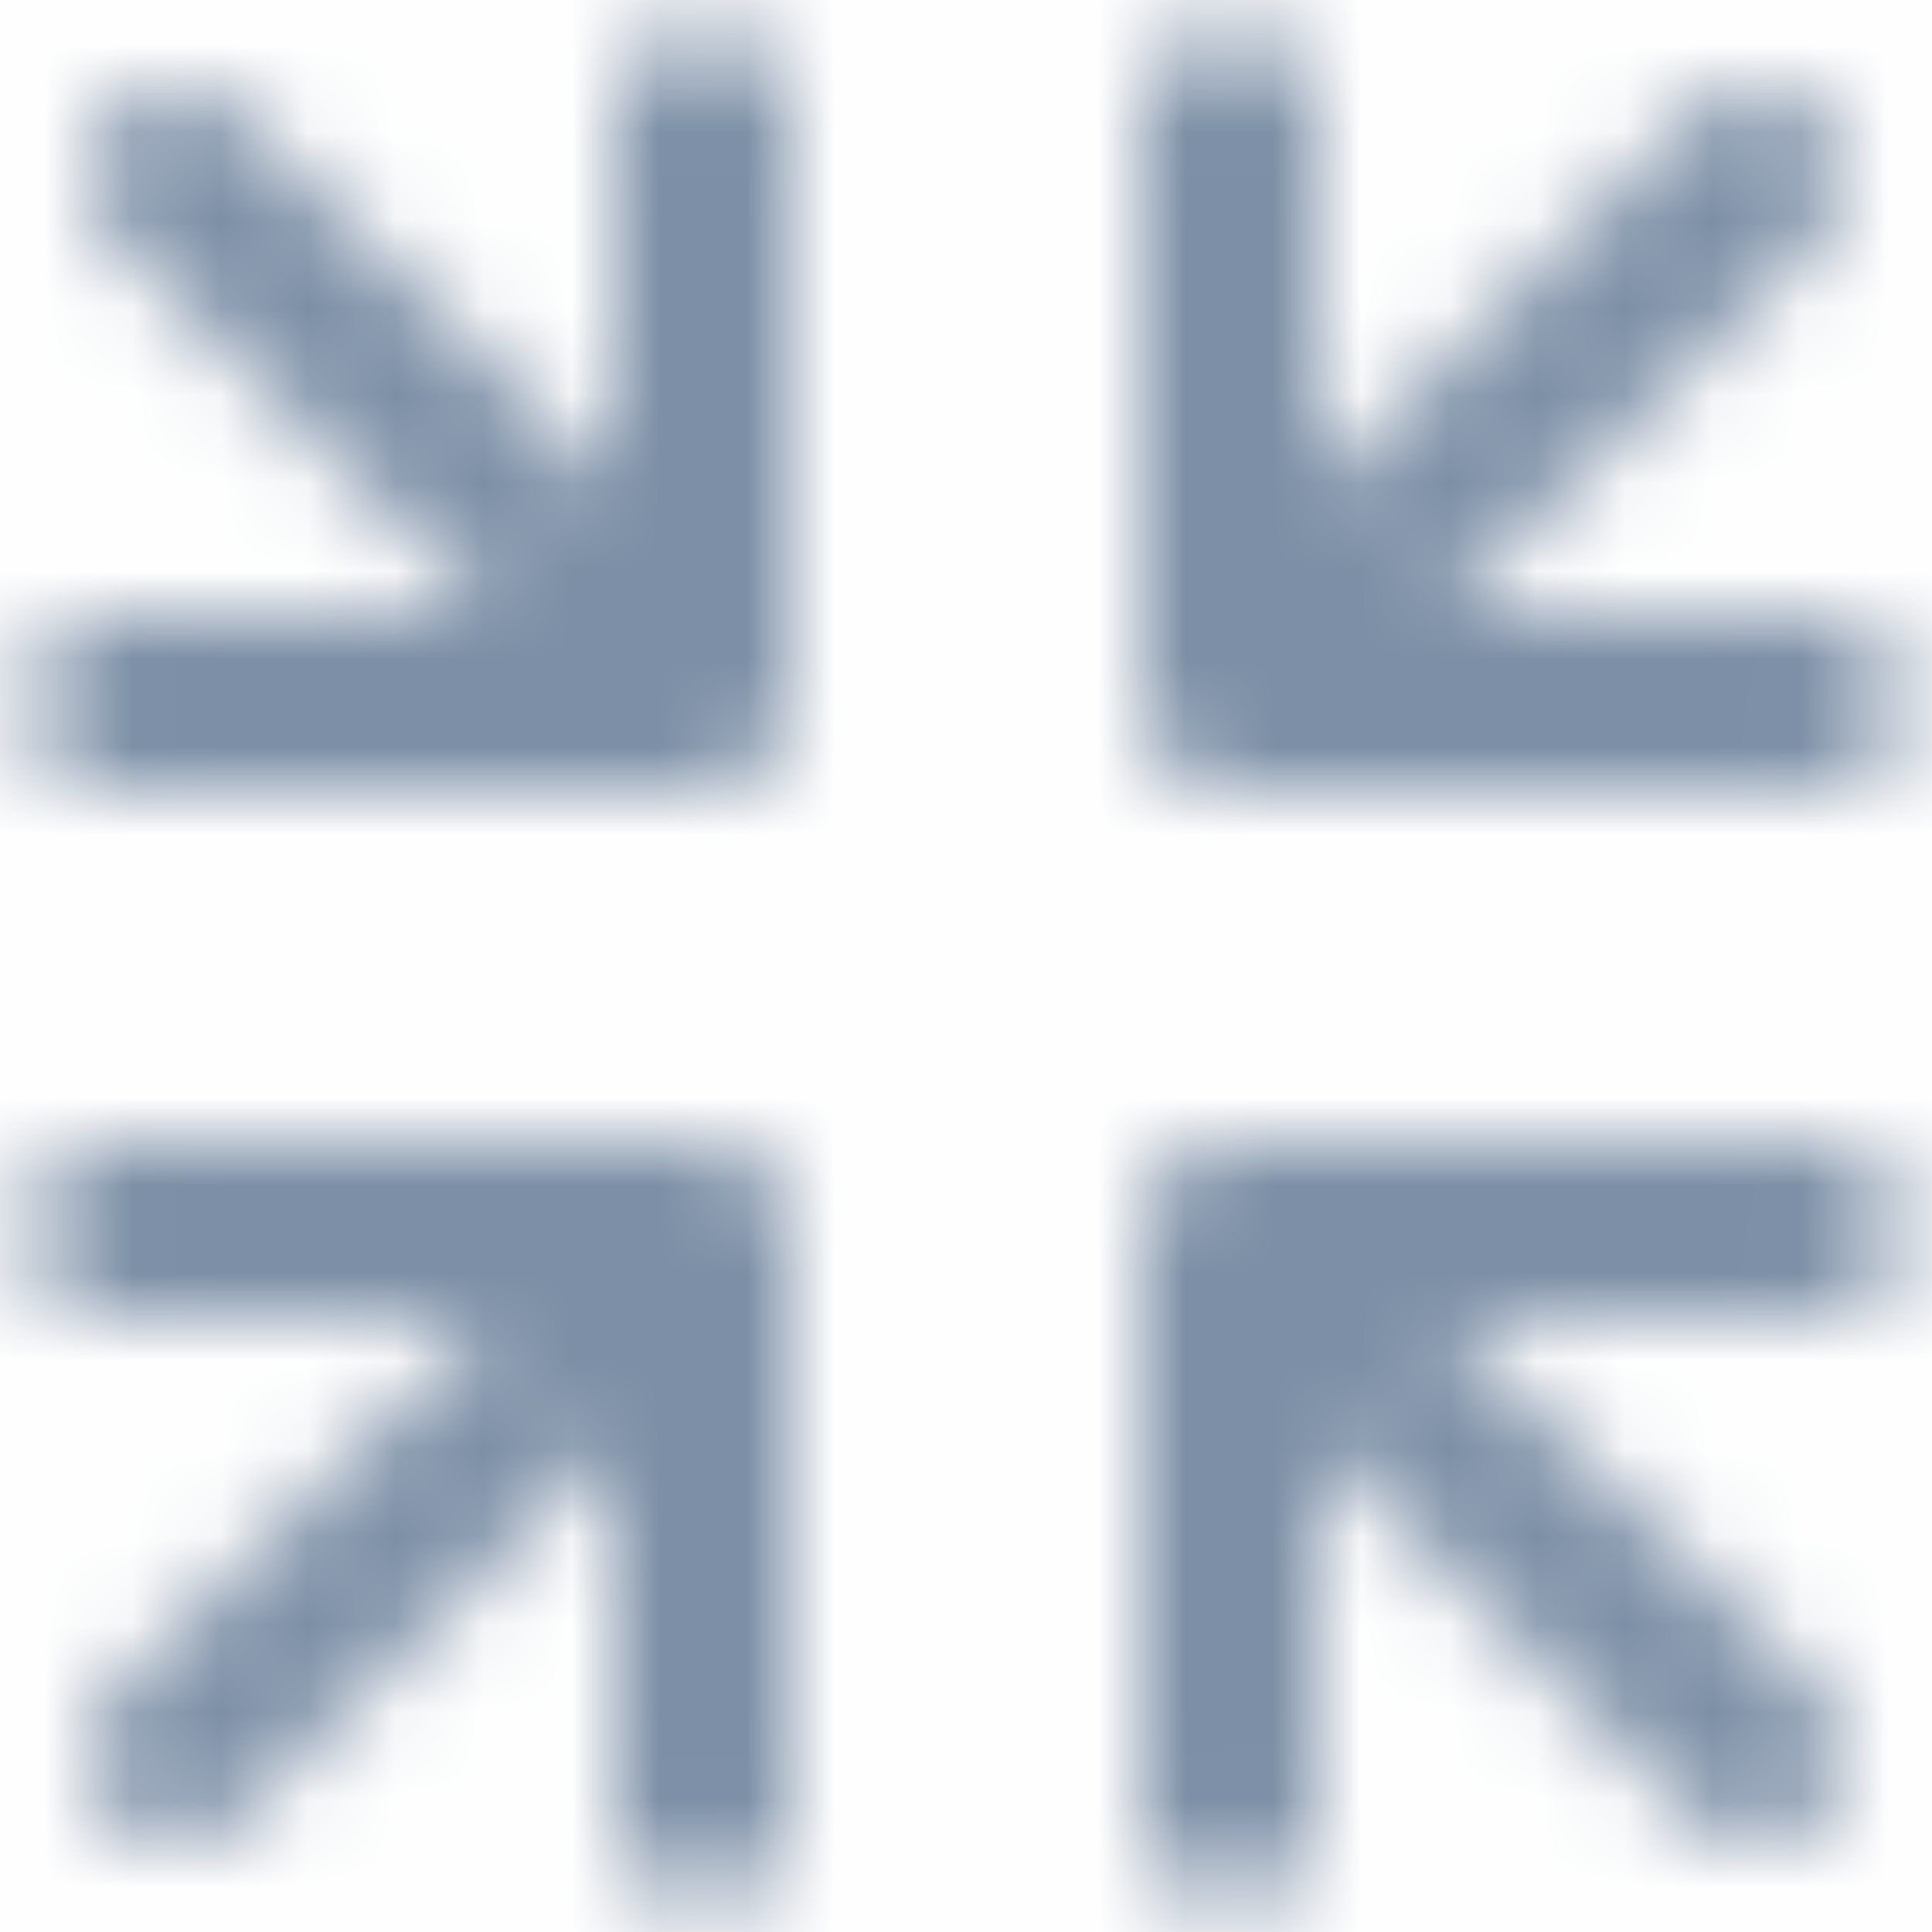 <svg width="22" height="22" viewBox="0 0 22 22" fill="none" xmlns="http://www.w3.org/2000/svg">
    <rect opacity="0.01" width="22" height="22" fill="#7C8FA6"/>
  <mask id="toolbar_unfullscreen" masktype="alpha" maskUnits="userSpaceOnUse" x="0" y="0" width="22" height="22">
    <path fill-rule="evenodd" clip-rule="evenodd" d="M7 1.304C7 0.751 7.448 0.304 8 0.304C8.552 0.304 9 0.751 9 1.304V8C9 8.552 8.552 9 8 9H1.304C0.751 9 0.304 8.552 0.304 8C0.304 7.448 0.751 7 1.304 7H5.586L1.293 2.707C0.902 2.317 0.902 1.683 1.293 1.293C1.683 0.902 2.317 0.902 2.707 1.293L7 5.586V1.304ZM15 1.304C15 0.751 14.552 0.304 14 0.304C13.448 0.304 13 0.751 13 1.304V8C13 8.552 13.448 9 14 9H20.696C21.249 9 21.696 8.552 21.696 8C21.696 7.448 21.249 7 20.696 7H16.414L20.707 2.707C21.098 2.317 21.098 1.683 20.707 1.293C20.317 0.902 19.683 0.902 19.293 1.293L15 5.586V1.304ZM14 21.696C14.552 21.696 15 21.248 15 20.696V16.414L19.293 20.707C19.683 21.097 20.317 21.097 20.707 20.707C21.098 20.316 21.098 19.683 20.707 19.293L16.414 15H20.696C21.249 15 21.696 14.552 21.696 14C21.696 13.447 21.249 13 20.696 13H14C13.448 13 13 13.447 13 14V20.696C13 21.248 13.448 21.696 14 21.696ZM7 20.696C7 21.249 7.448 21.696 8 21.696C8.552 21.696 9 21.249 9 20.696V14C9 13.448 8.552 13 8 13H1.304C0.751 13 0.304 13.448 0.304 14C0.304 14.552 0.751 15 1.304 15H5.586L1.293 19.293C0.902 19.683 0.902 20.317 1.293 20.707C1.683 21.098 2.317 21.098 2.707 20.707L7 16.414V20.696Z" fill="#ffffff"/>
  </mask>
  <g mask="url(#toolbar_unfullscreen)">
    <rect width="22" height="22" fill="#7C8FA6"/>
    <rect width="22" height="22" fill="#7C8FA6"/>
  </g>
</svg>
